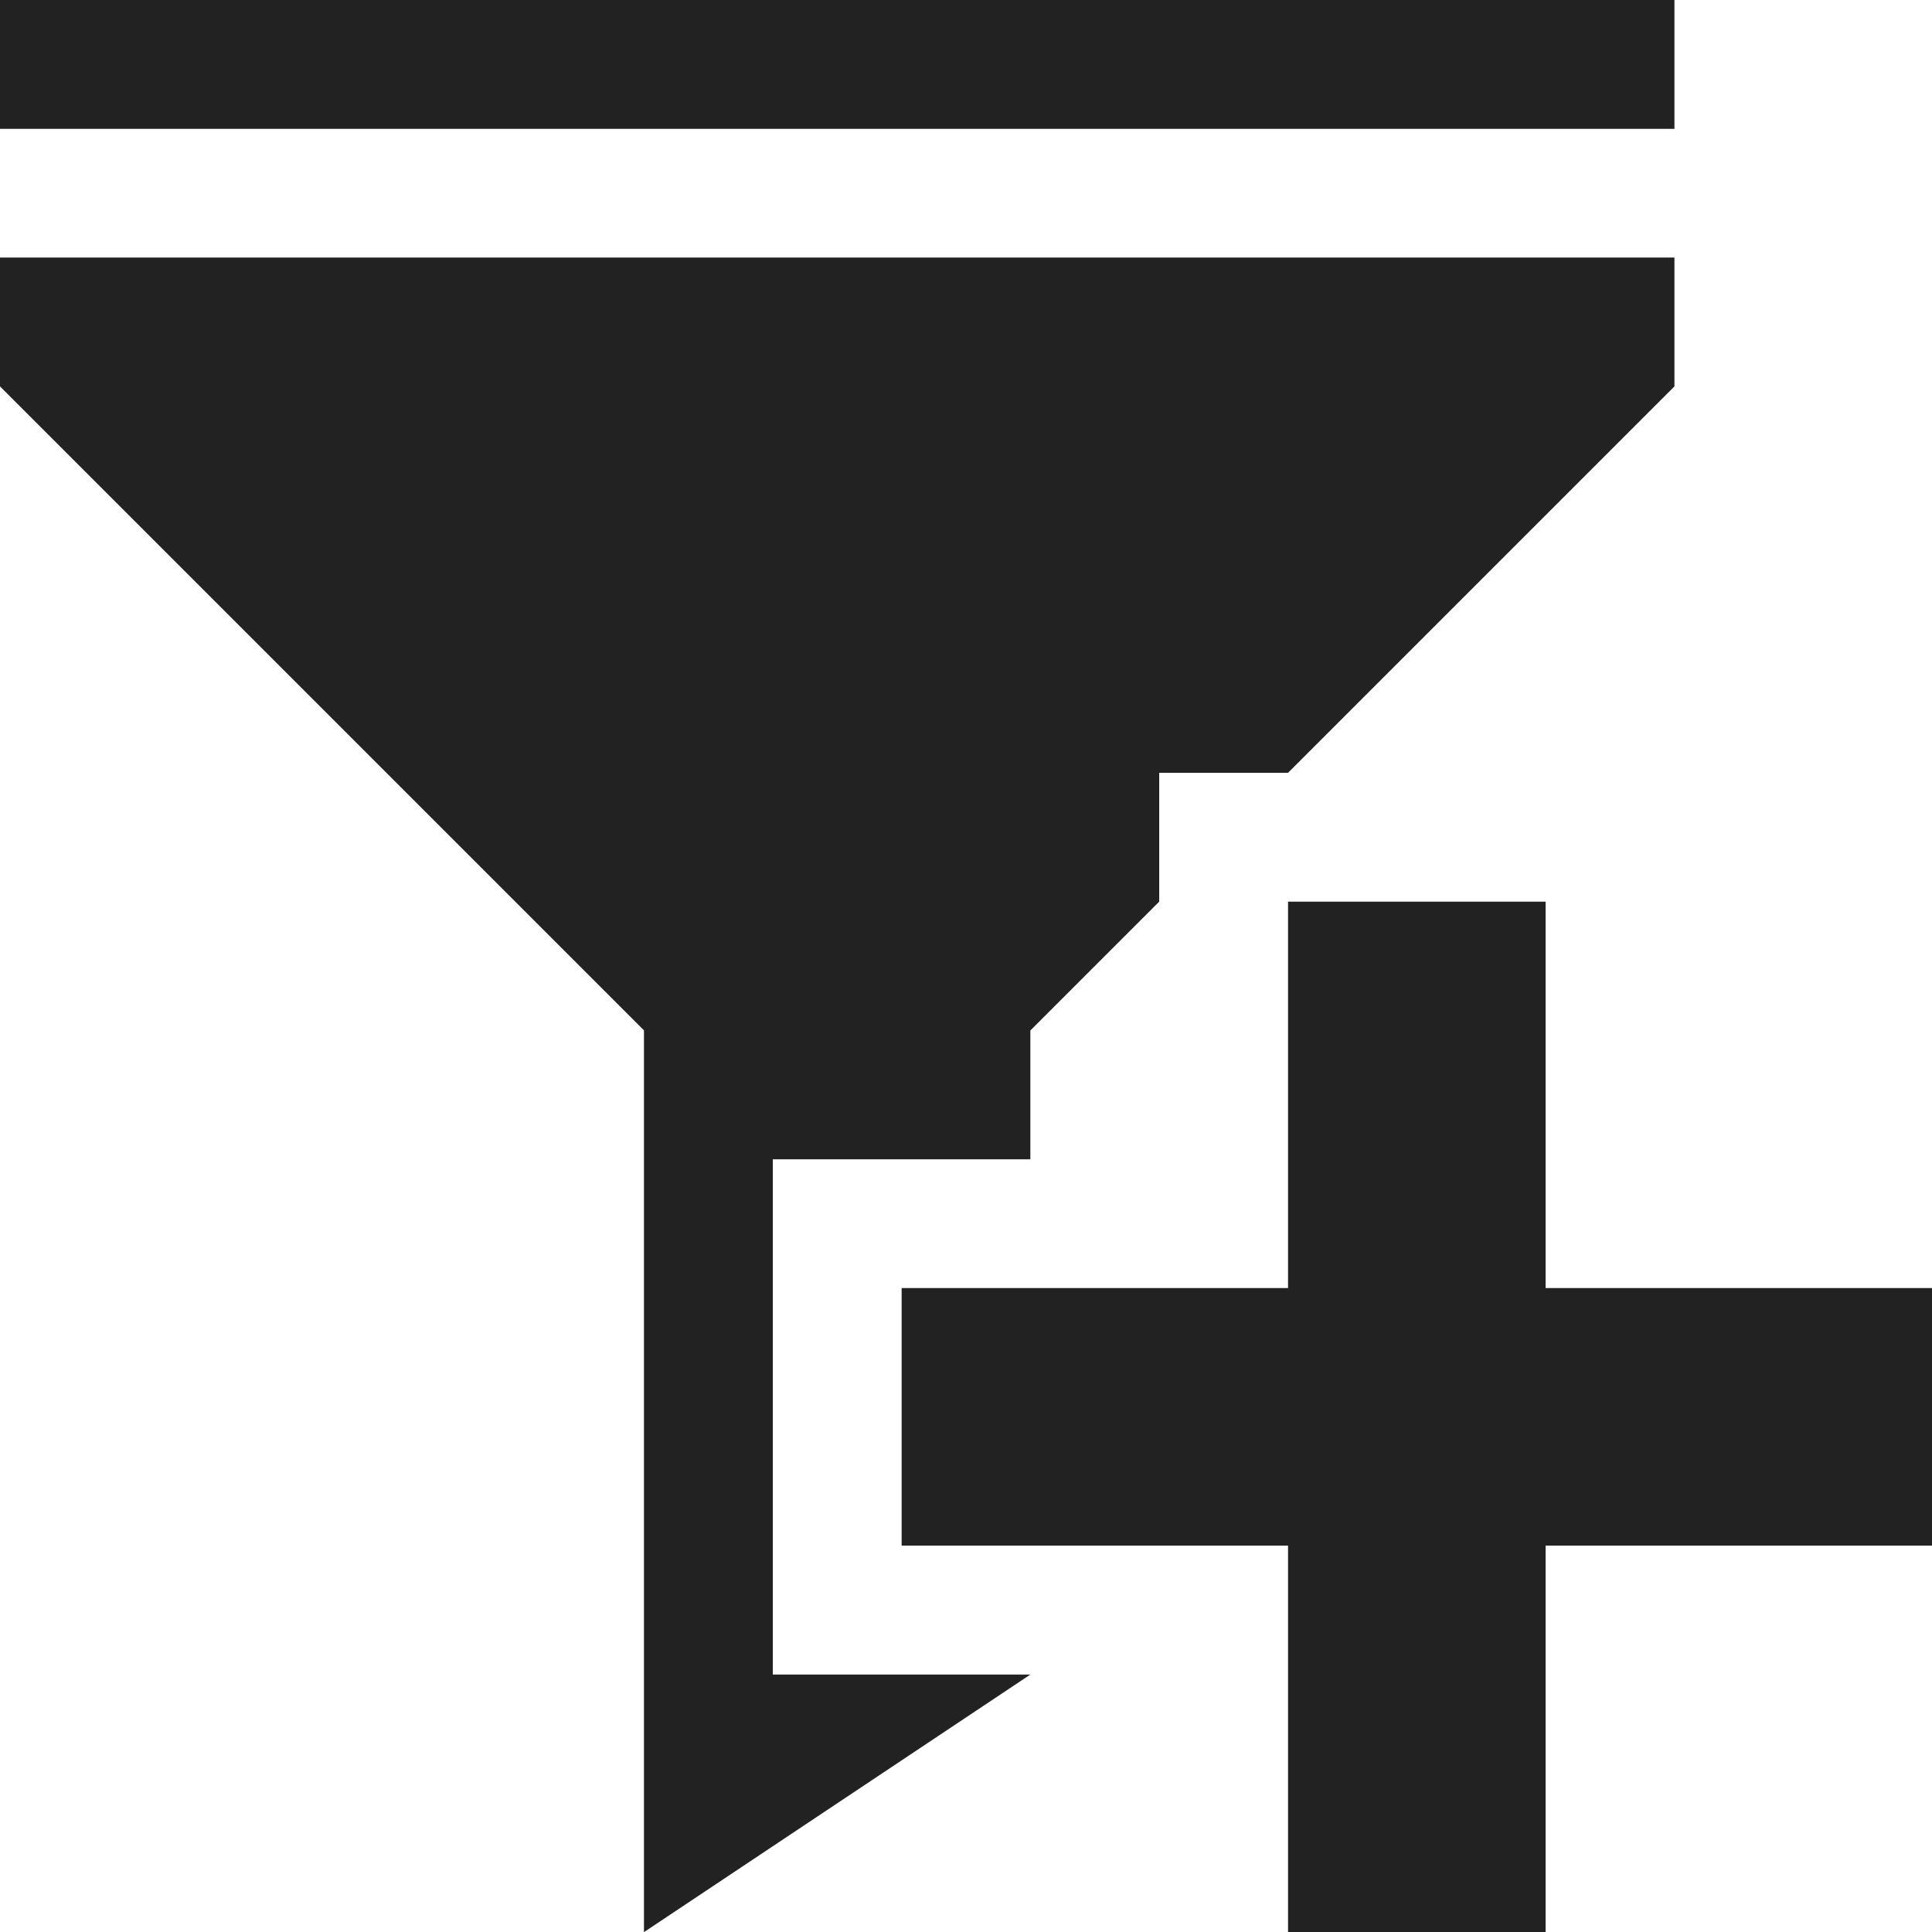 <svg width="16" height="16" viewBox="0 0 16 16" fill="rgb(34, 34, 34)" xmlns="http://www.w3.org/2000/svg"><title>filter-add</title><g clip-path="url(#clip0_3_1797)"><path d="M13.867 1.067V0H0V1.067H13.867ZM5.333 8.533L0 3.2V2.133H13.867V3.2L10.667 6.4H9.6V7.467L8.533 8.534V9.601H6.4V13.868H8.533L5.333 16.001V8.533ZM12.8 10.667V7.467H10.667V10.667H7.467V12.8H10.667V16H12.8V12.8H16V10.667H12.8Z" fill="rgb(34, 34, 34)" fill-opacity="1.00"/></g><defs><clipPath id="clip0_3_1797"><rect width="16" height="16" fill="rgb(34, 34, 34)"/></clipPath></defs></svg>